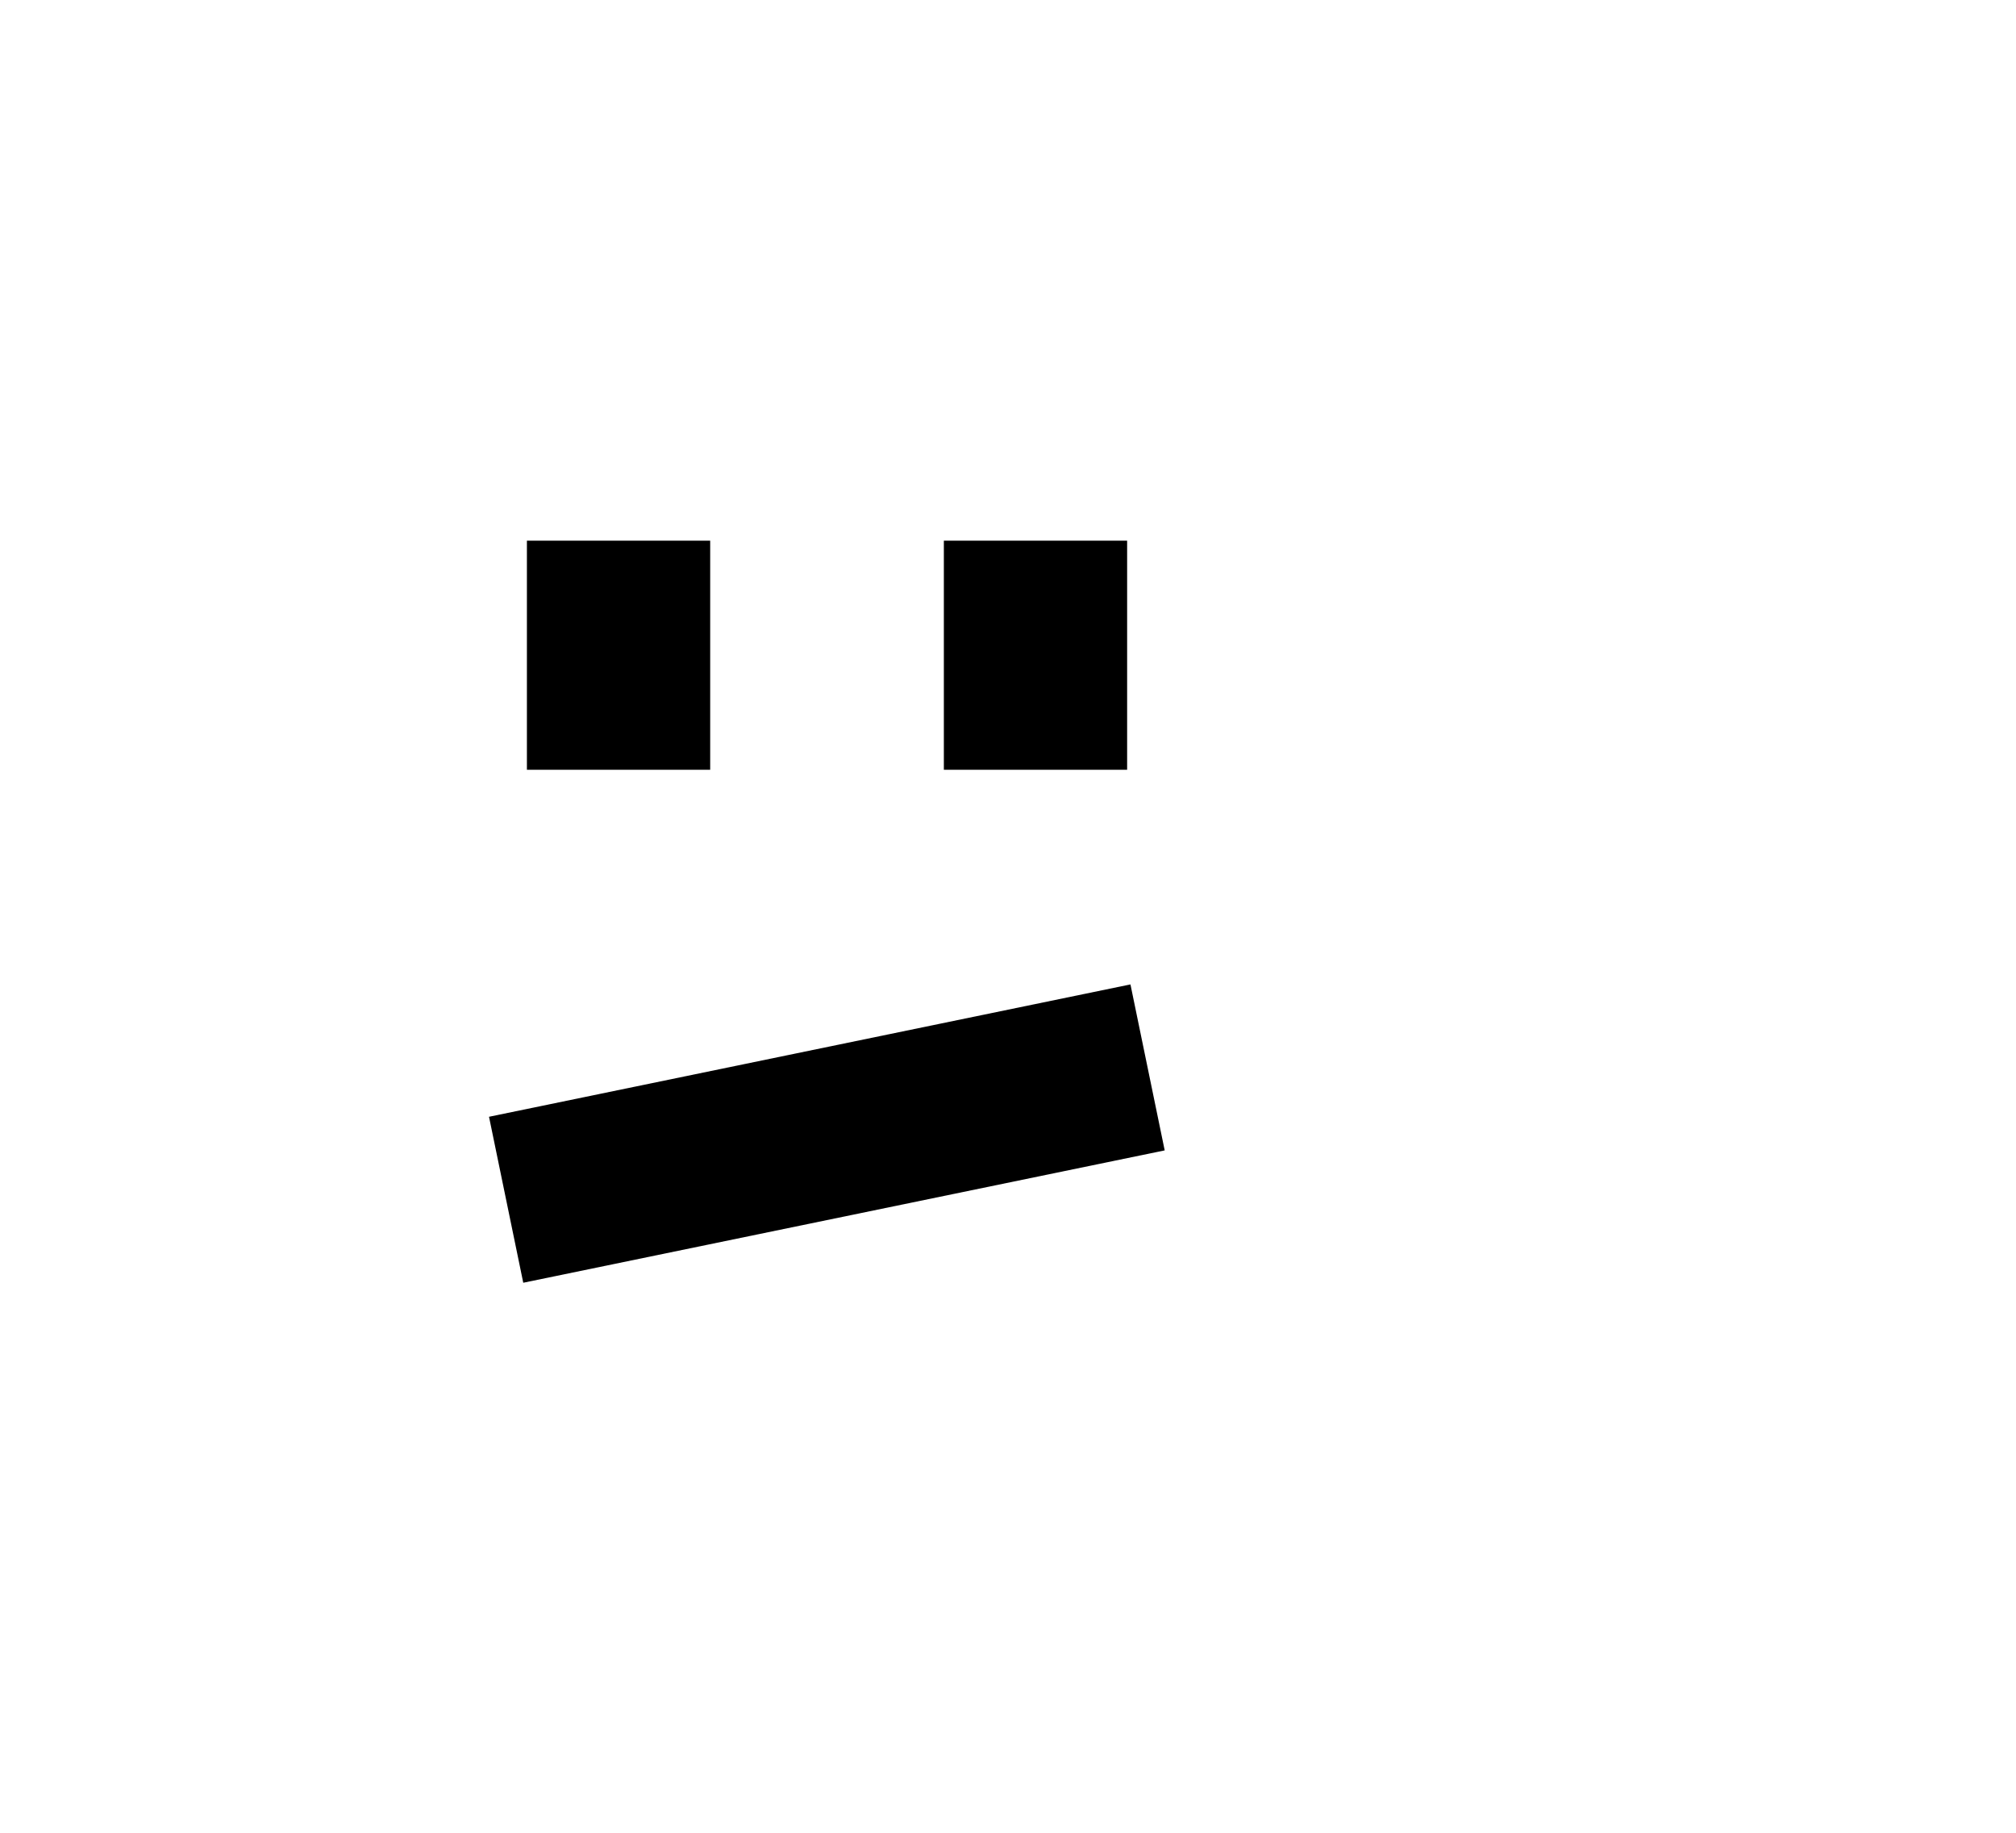 <?xml version="1.0" encoding="utf-8"?>
<svg preserveAspectRatio="xMinYMin meet" class="" version="1.1"
	 xmlns="http://www.w3.org/2000/svg" xmlns:xlink="http://www.w3.org/1999/xlink" x="0px" y="0px" viewBox="0 0 44 40"
	 style="enable-background:new 0 0 44 40;" xml:space="preserve">
	<g>
		<g>
			<g>
				<g>
					<rect x="20.6" y="11.8" class="partially-correct-background" width="4" height="5"/>
					<rect x="11.5" y="11.8" class="partially-correct-background" width="4" height="5"/>
					<g>
						<g>
							<g>
								<g>
									<g>
											<rect x="10.9" y="22.9" transform="matrix(0.979 -0.202 0.202 0.979 -4.624 4.156)" class="partially-correct-background" width="14.3" height="3.7"/>
									</g>
								</g>
							</g>
						</g>
					</g>
				</g>
			</g>
		</g>
	</g>
</svg>
